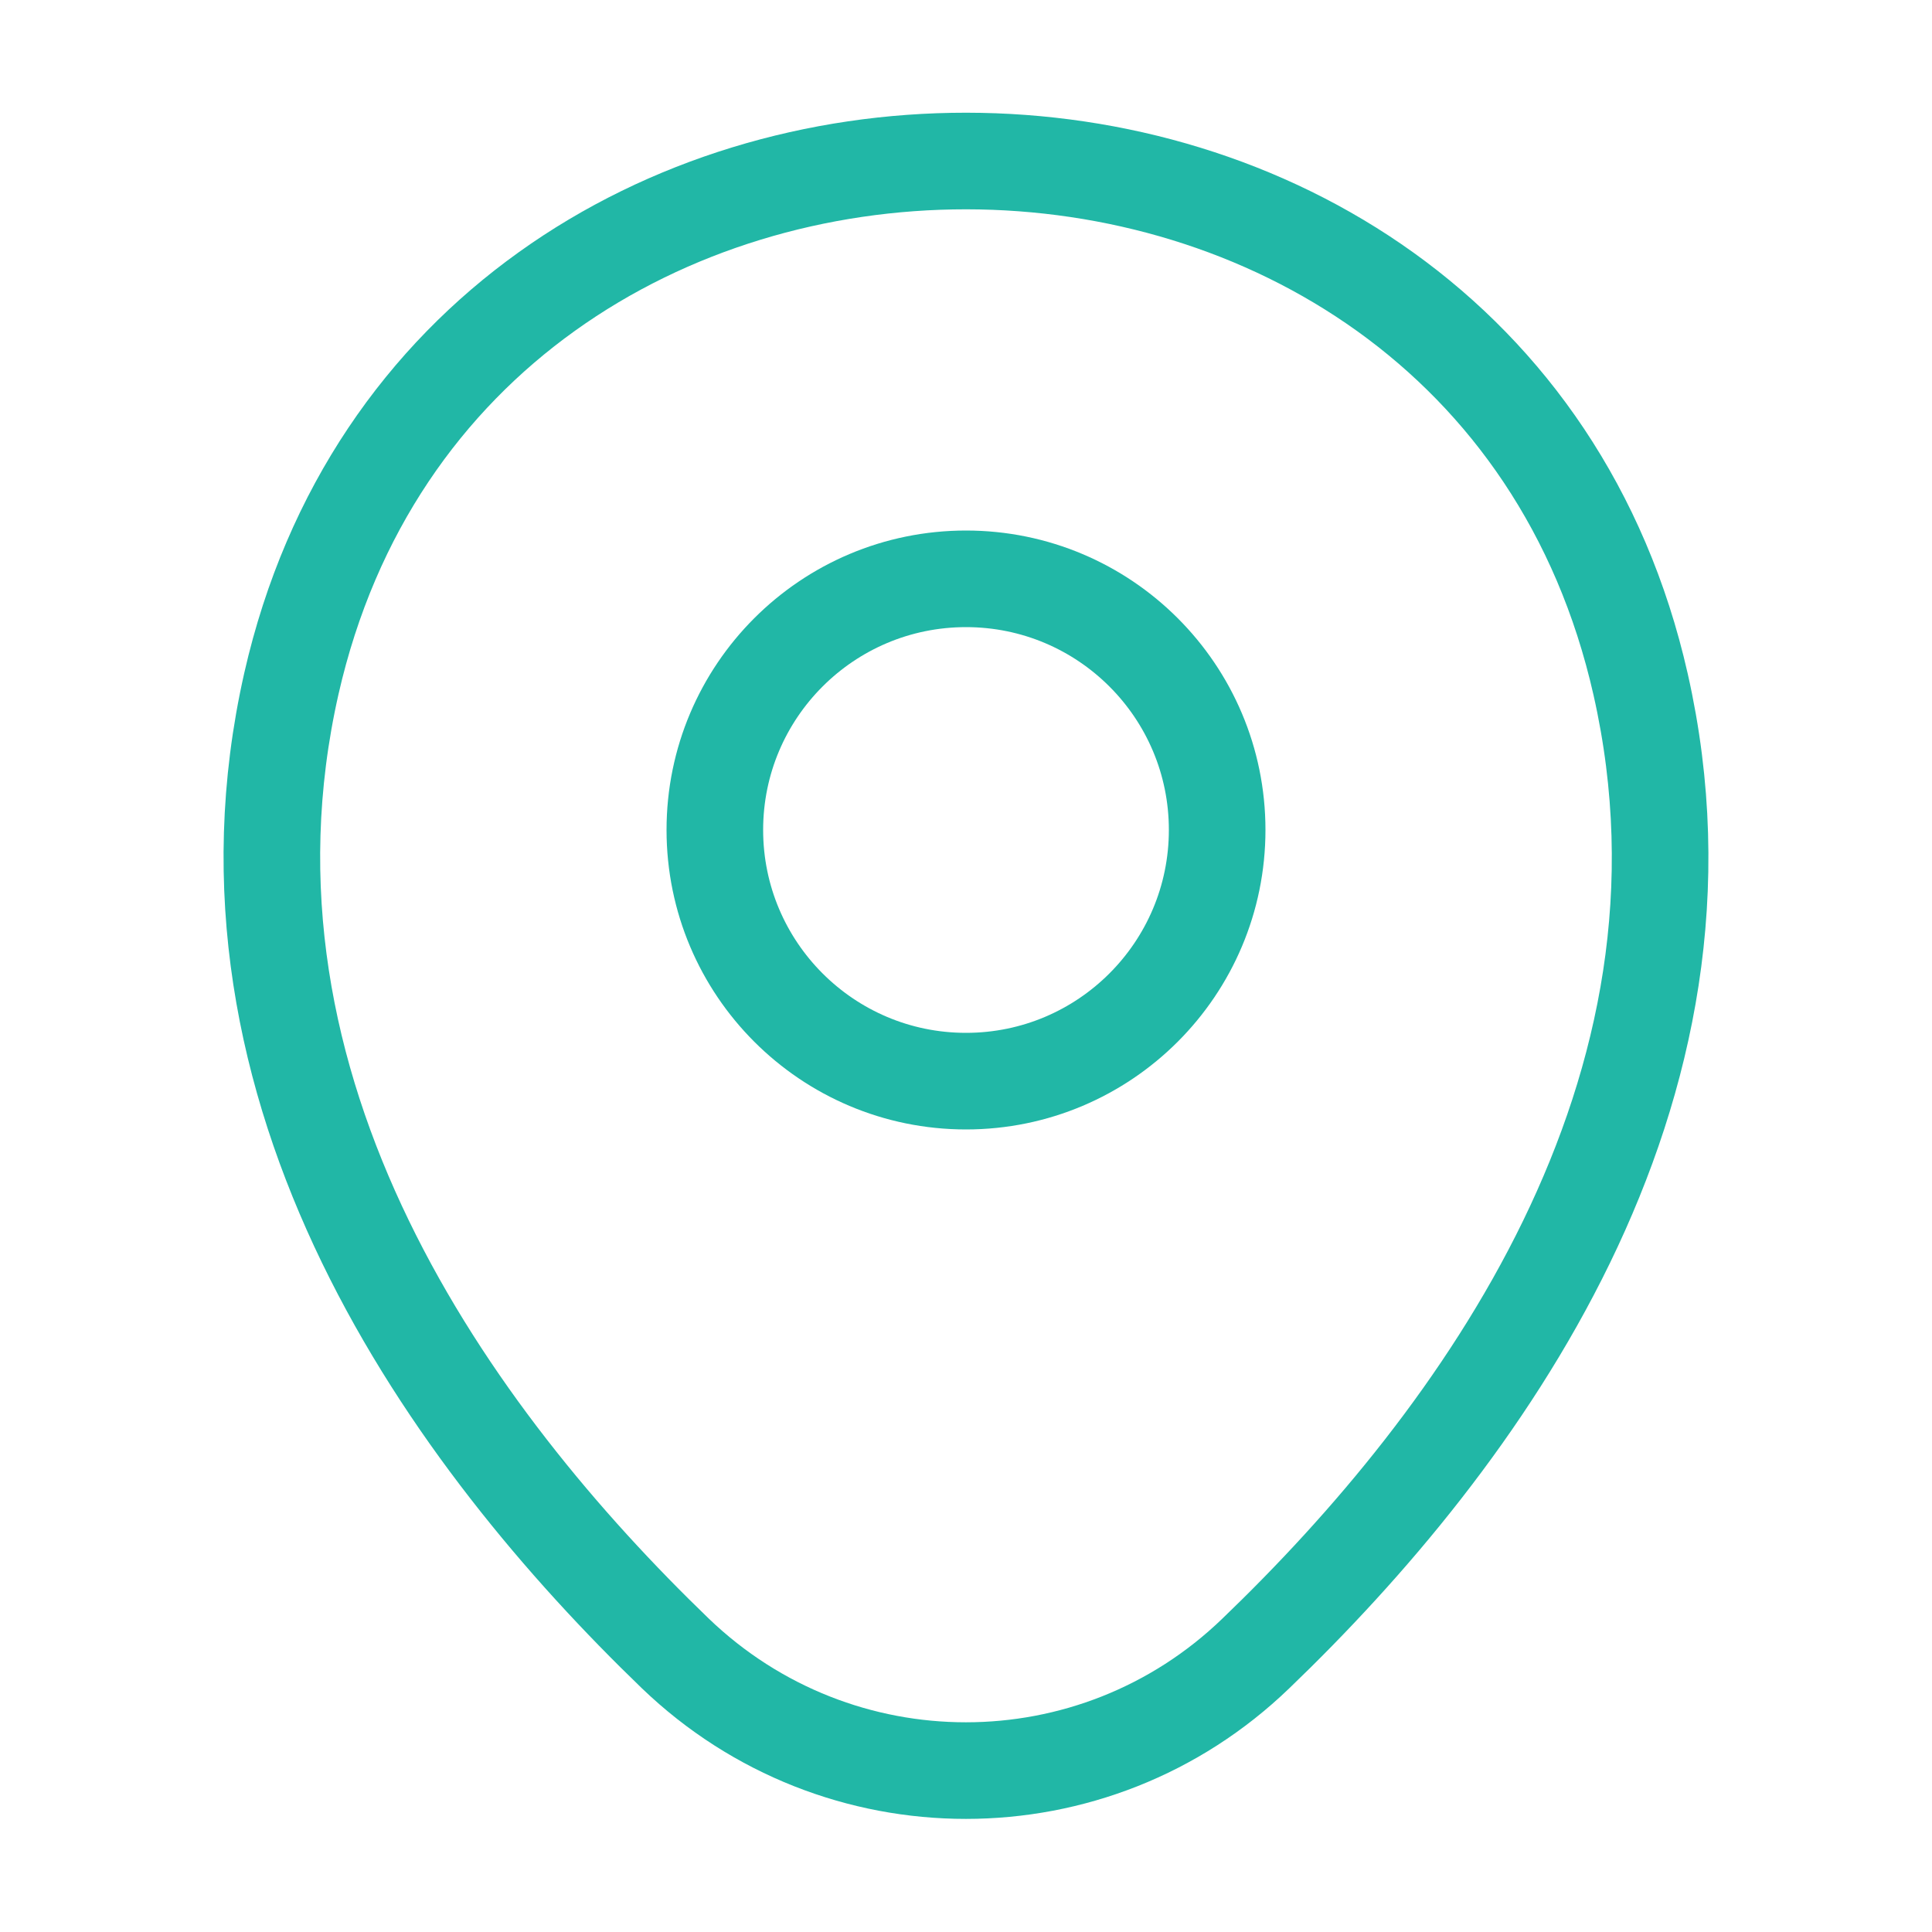 <svg width="30" height="30" viewBox="0 0 30 30" fill="none" xmlns="http://www.w3.org/2000/svg">
<path d="M15 16.788C17.154 16.788 18.9 15.041 18.9 12.887C18.9 10.734 17.154 8.988 15 8.988C12.846 8.988 11.1 10.734 11.1 12.887C11.1 15.041 12.846 16.788 15 16.788Z" stroke="#21B7A6" stroke-width="1.5"/>
<path d="M4.525 10.613C6.987 -0.212 23.025 -0.2 25.475 10.625C26.912 16.975 22.962 22.35 19.5 25.675C16.987 28.1 13.012 28.1 10.487 25.675C7.037 22.35 3.087 16.962 4.525 10.613Z" stroke="#21B7A6" stroke-width="1.5"/>
</svg>

